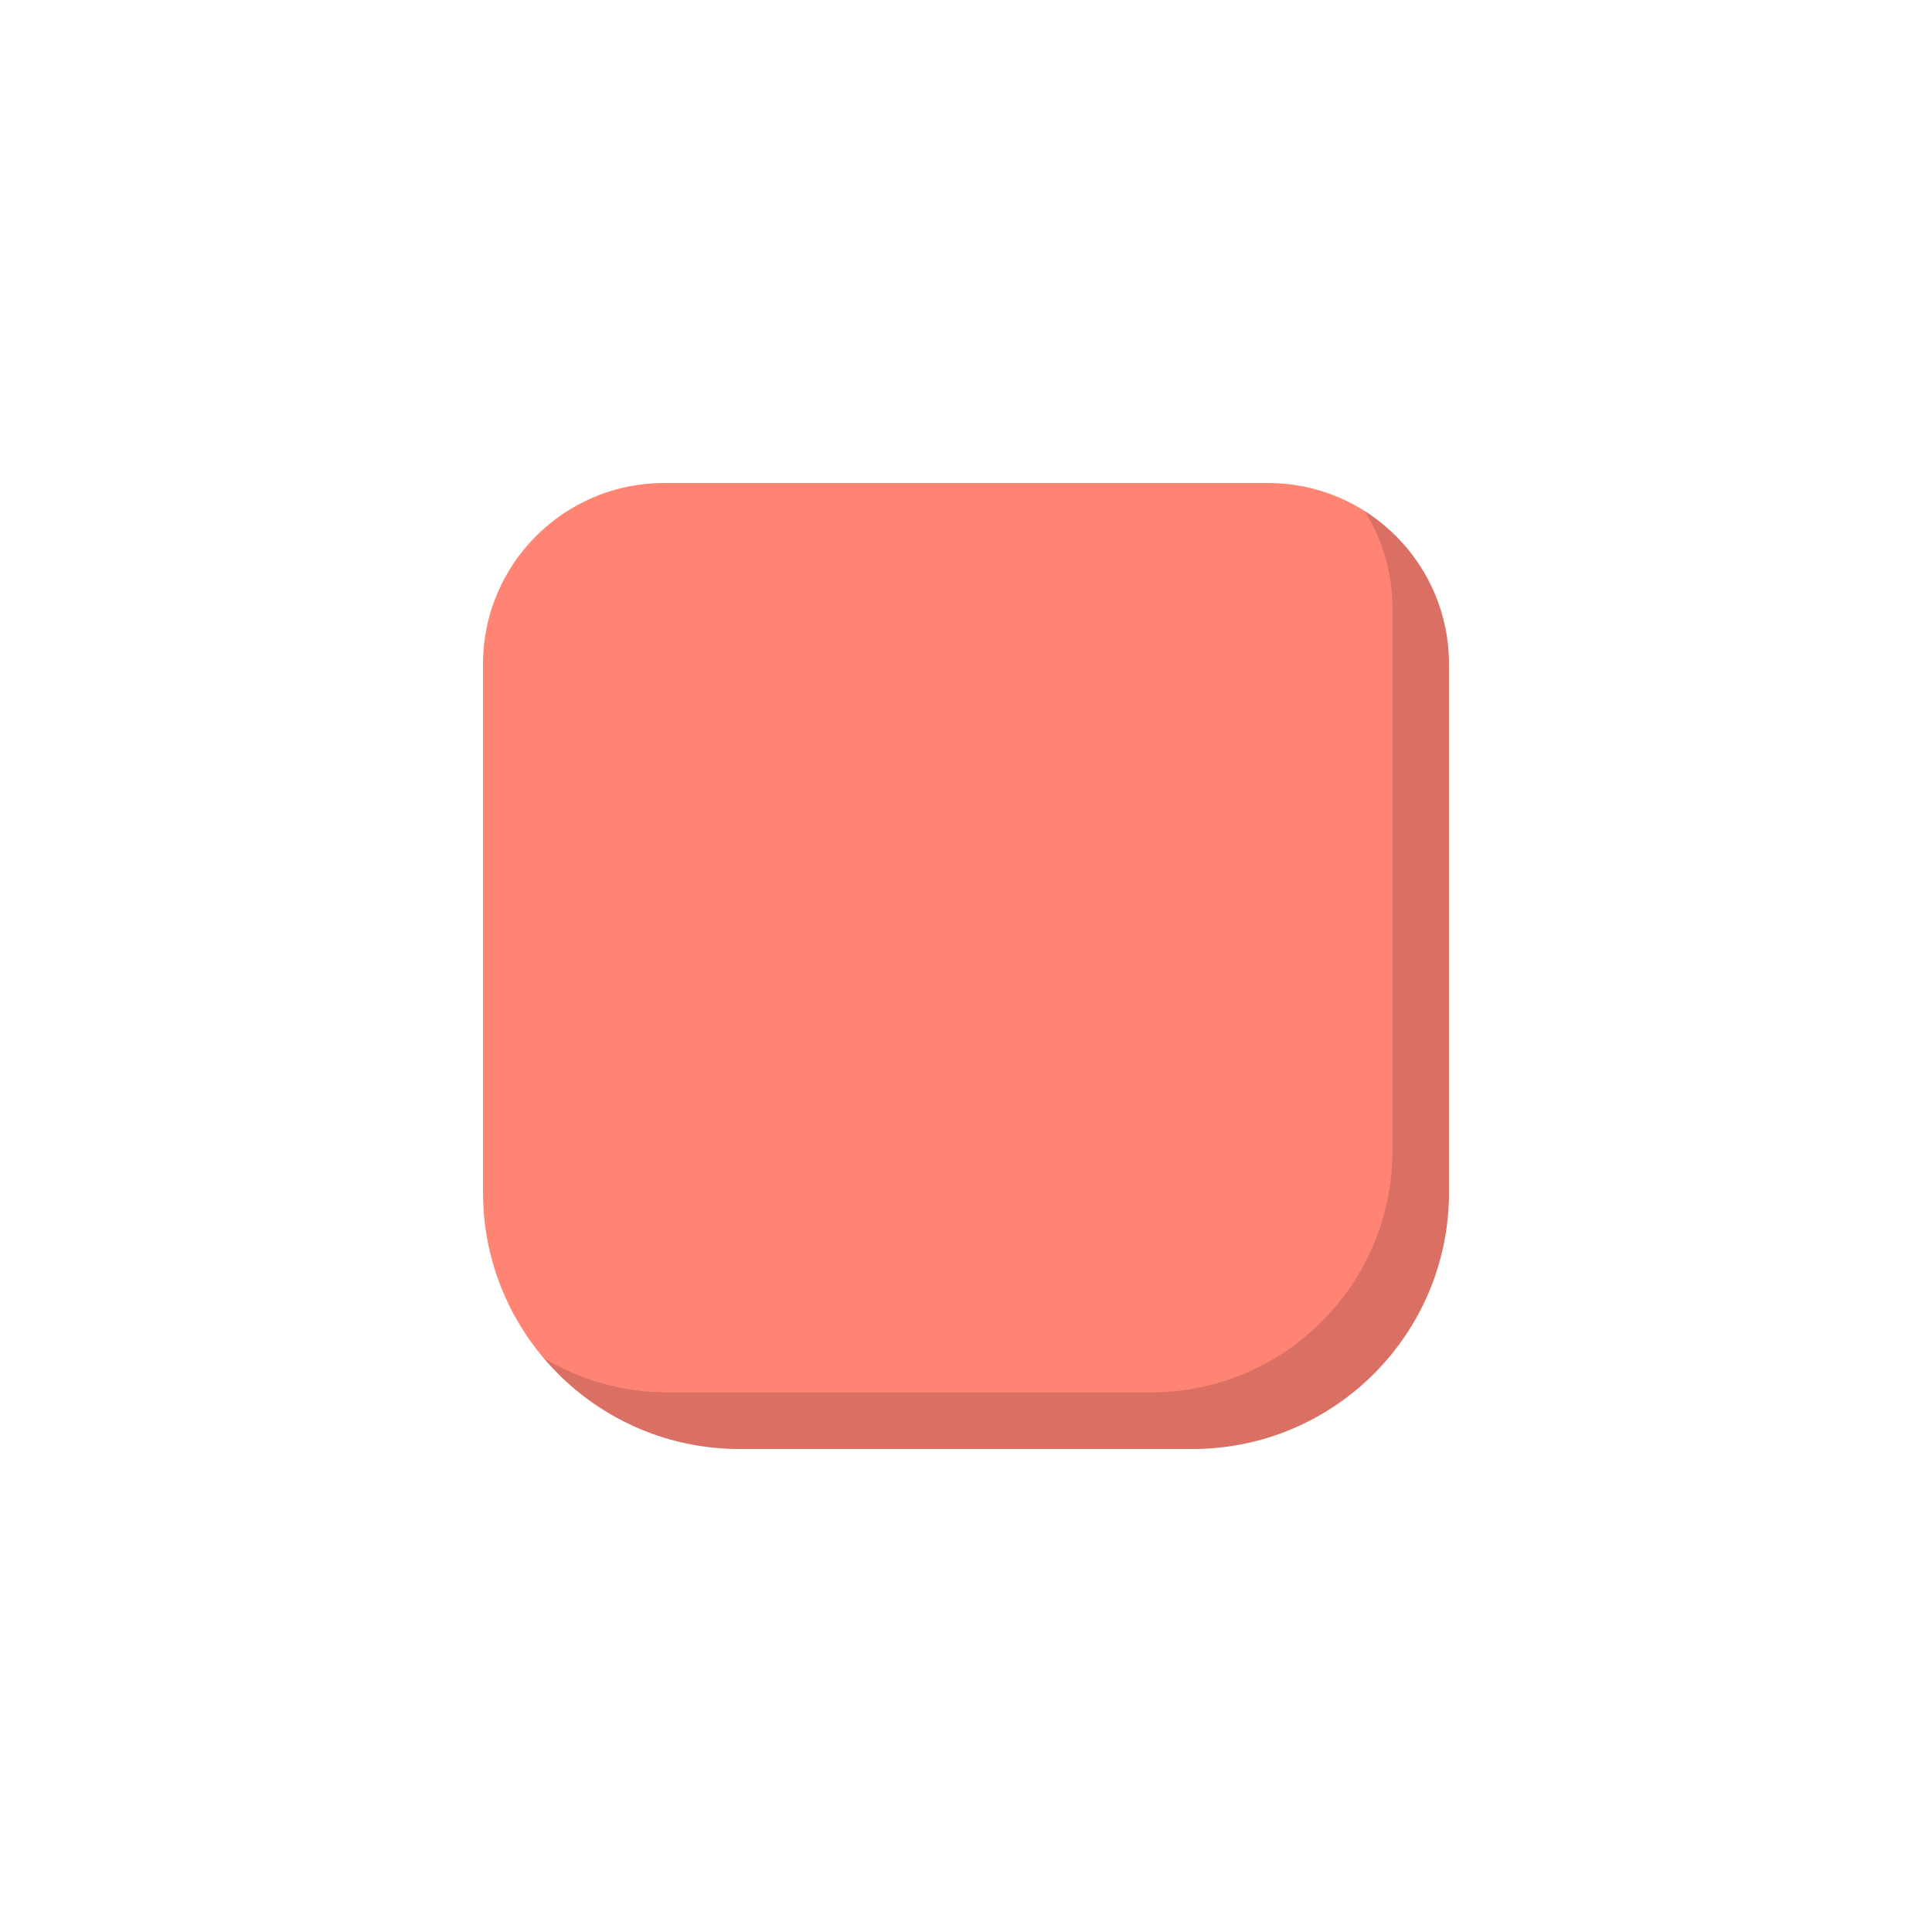 <svg width="512" height="512" viewBox="0 0 512 512" fill="none" xmlns="http://www.w3.org/2000/svg">
<path d="M128 176C128 149.49 149.49 128 176 128H336C362.51 128 384 149.49 384 176V316C384 353.555 353.555 384 316 384H196C158.445 384 128 353.555 128 316V176Z" fill="#FF8474"/>
<path fill-rule="evenodd" clip-rule="evenodd" d="M144.047 359.875C156.52 374.631 175.166 384 196 384H316C353.555 384 384 353.555 384 316V176C384 158.905 375.063 143.897 361.607 135.393C366.29 142.804 369 151.586 369 161V305C369 340.346 340.346 369 305 369H177C164.947 369 153.672 365.668 144.047 359.875Z" fill="black" fill-opacity="0.15"/>
</svg>
